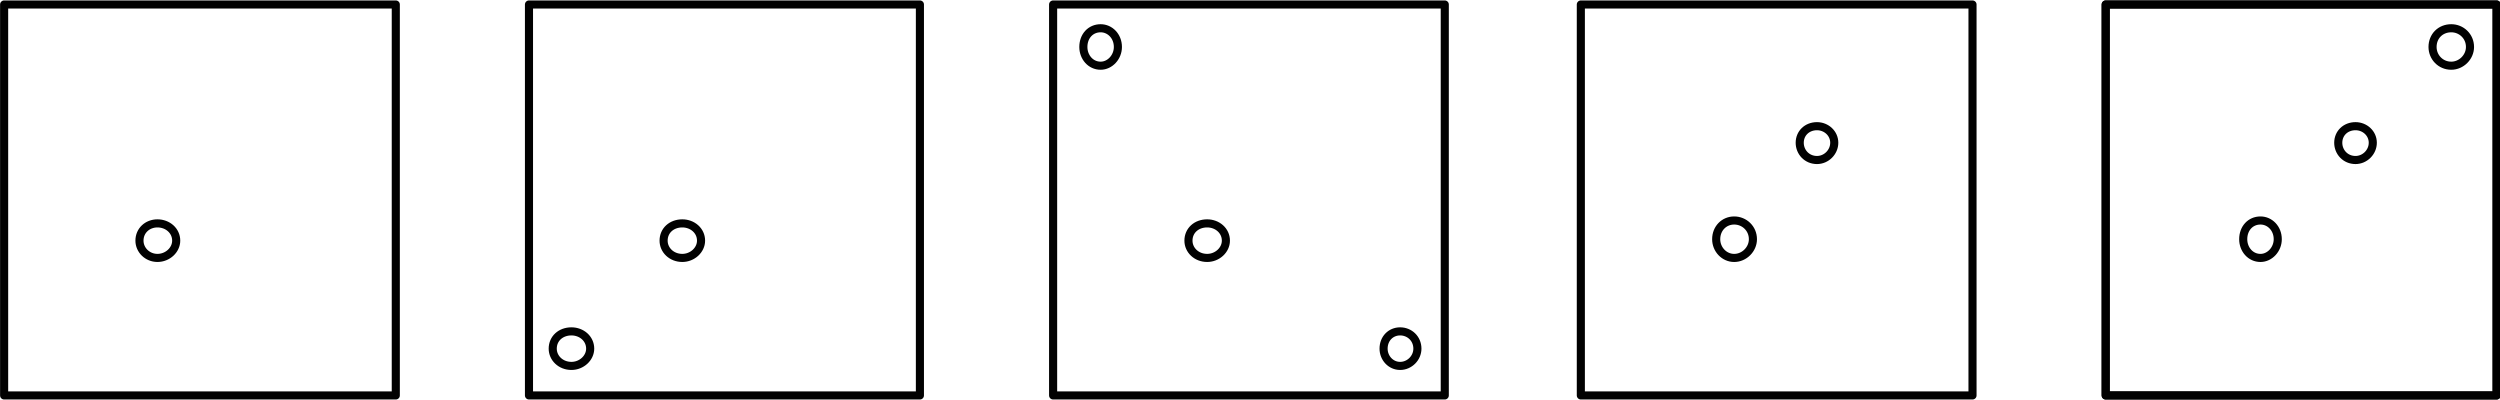 <?xml version="1.0" encoding="utf-8"?>
<!-- Generator: Adobe Illustrator 16.0.0, SVG Export Plug-In . SVG Version: 6.00 Build 0)  -->
<!DOCTYPE svg PUBLIC "-//W3C//DTD SVG 1.1//EN" "http://www.w3.org/Graphics/SVG/1.1/DTD/svg11.dtd">
<svg version="1.1" id="Calque_1" xmlns="http://www.w3.org/2000/svg" xmlns:xlink="http://www.w3.org/1999/xlink" x="0px" y="0px"
	 width="208.344px" height="33.313px" viewBox="0 0 208.344 33.313" enable-background="new 0 0 208.344 33.313"
	 xml:space="preserve">
<path fill="none" stroke="#010101" stroke-width="0.675" stroke-linecap="round" stroke-linejoin="round" stroke-miterlimit="10" d="
	M175.483,32.955h32.58V0.375h-32.58V32.955z M44.084,32.955h32.579V0.375H44.084V32.955z M0.344,32.955h32.64V0.375H0.344V32.955z"
	/>
<path fill="none" stroke="#010101" stroke-width="0.675" stroke-linecap="round" stroke-linejoin="round" stroke-miterlimit="10" d="
	M205.844,3.915c0-0.899-0.721-1.56-1.561-1.56c-0.899,0-1.56,0.66-1.56,1.56c0,0.84,0.66,1.561,1.56,1.561
	C205.123,5.476,205.844,4.755,205.844,3.915z M175.483,32.955h32.58V0.375h-32.58V32.955z M197.743,11.896
	c0-0.78-0.659-1.38-1.439-1.38c-0.84,0-1.44,0.6-1.44,1.38s0.601,1.439,1.44,1.439C197.084,13.335,197.743,12.676,197.743,11.896z
	 M189.823,19.936c0-0.9-0.66-1.561-1.439-1.561c-0.84,0-1.44,0.66-1.44,1.561c0,0.84,0.601,1.56,1.44,1.56
	C189.163,21.495,189.823,20.775,189.823,19.936z M152.863,11.896c0-0.78-0.66-1.38-1.439-1.38c-0.84,0-1.44,0.6-1.44,1.38
	s0.601,1.439,1.44,1.439C152.203,13.335,152.863,12.676,152.863,11.896z M131.743,32.955h32.641V0.375h-32.641V32.955z
	 M146.084,19.936c0-0.9-0.721-1.561-1.561-1.561s-1.5,0.66-1.5,1.561c0,0.84,0.66,1.56,1.5,1.56S146.084,20.775,146.084,19.936z
	 M93.163,3.915c0-0.899-0.659-1.56-1.439-1.56c-0.84,0-1.44,0.66-1.44,1.56c0,0.84,0.601,1.561,1.44,1.561
	C92.504,5.476,93.163,4.755,93.163,3.915z M87.764,32.955h32.64V0.375h-32.64V32.955z M118.123,29.056c0-0.84-0.659-1.44-1.439-1.44
	s-1.38,0.601-1.38,1.44c0,0.779,0.6,1.439,1.38,1.439S118.123,29.835,118.123,29.056z M102.163,20.056c0-0.84-0.72-1.44-1.56-1.44
	c-0.9,0-1.56,0.601-1.56,1.44c0,0.779,0.659,1.439,1.56,1.439C101.443,21.495,102.163,20.835,102.163,20.056z M49.184,29.056
	c0-0.84-0.72-1.44-1.561-1.44c-0.899,0-1.56,0.601-1.56,1.44c0,0.779,0.66,1.439,1.56,1.439
	C48.464,30.495,49.184,29.835,49.184,29.056z M58.424,20.056c0-0.84-0.721-1.44-1.561-1.44c-0.899,0-1.56,0.601-1.56,1.44
	c0,0.779,0.66,1.439,1.56,1.439C57.703,21.495,58.424,20.835,58.424,20.056z M14.684,20.056c0-0.84-0.72-1.44-1.561-1.44
	c-0.84,0-1.5,0.601-1.5,1.44c0,0.779,0.66,1.439,1.5,1.439C13.964,21.495,14.684,20.835,14.684,20.056z"/>
</svg>
